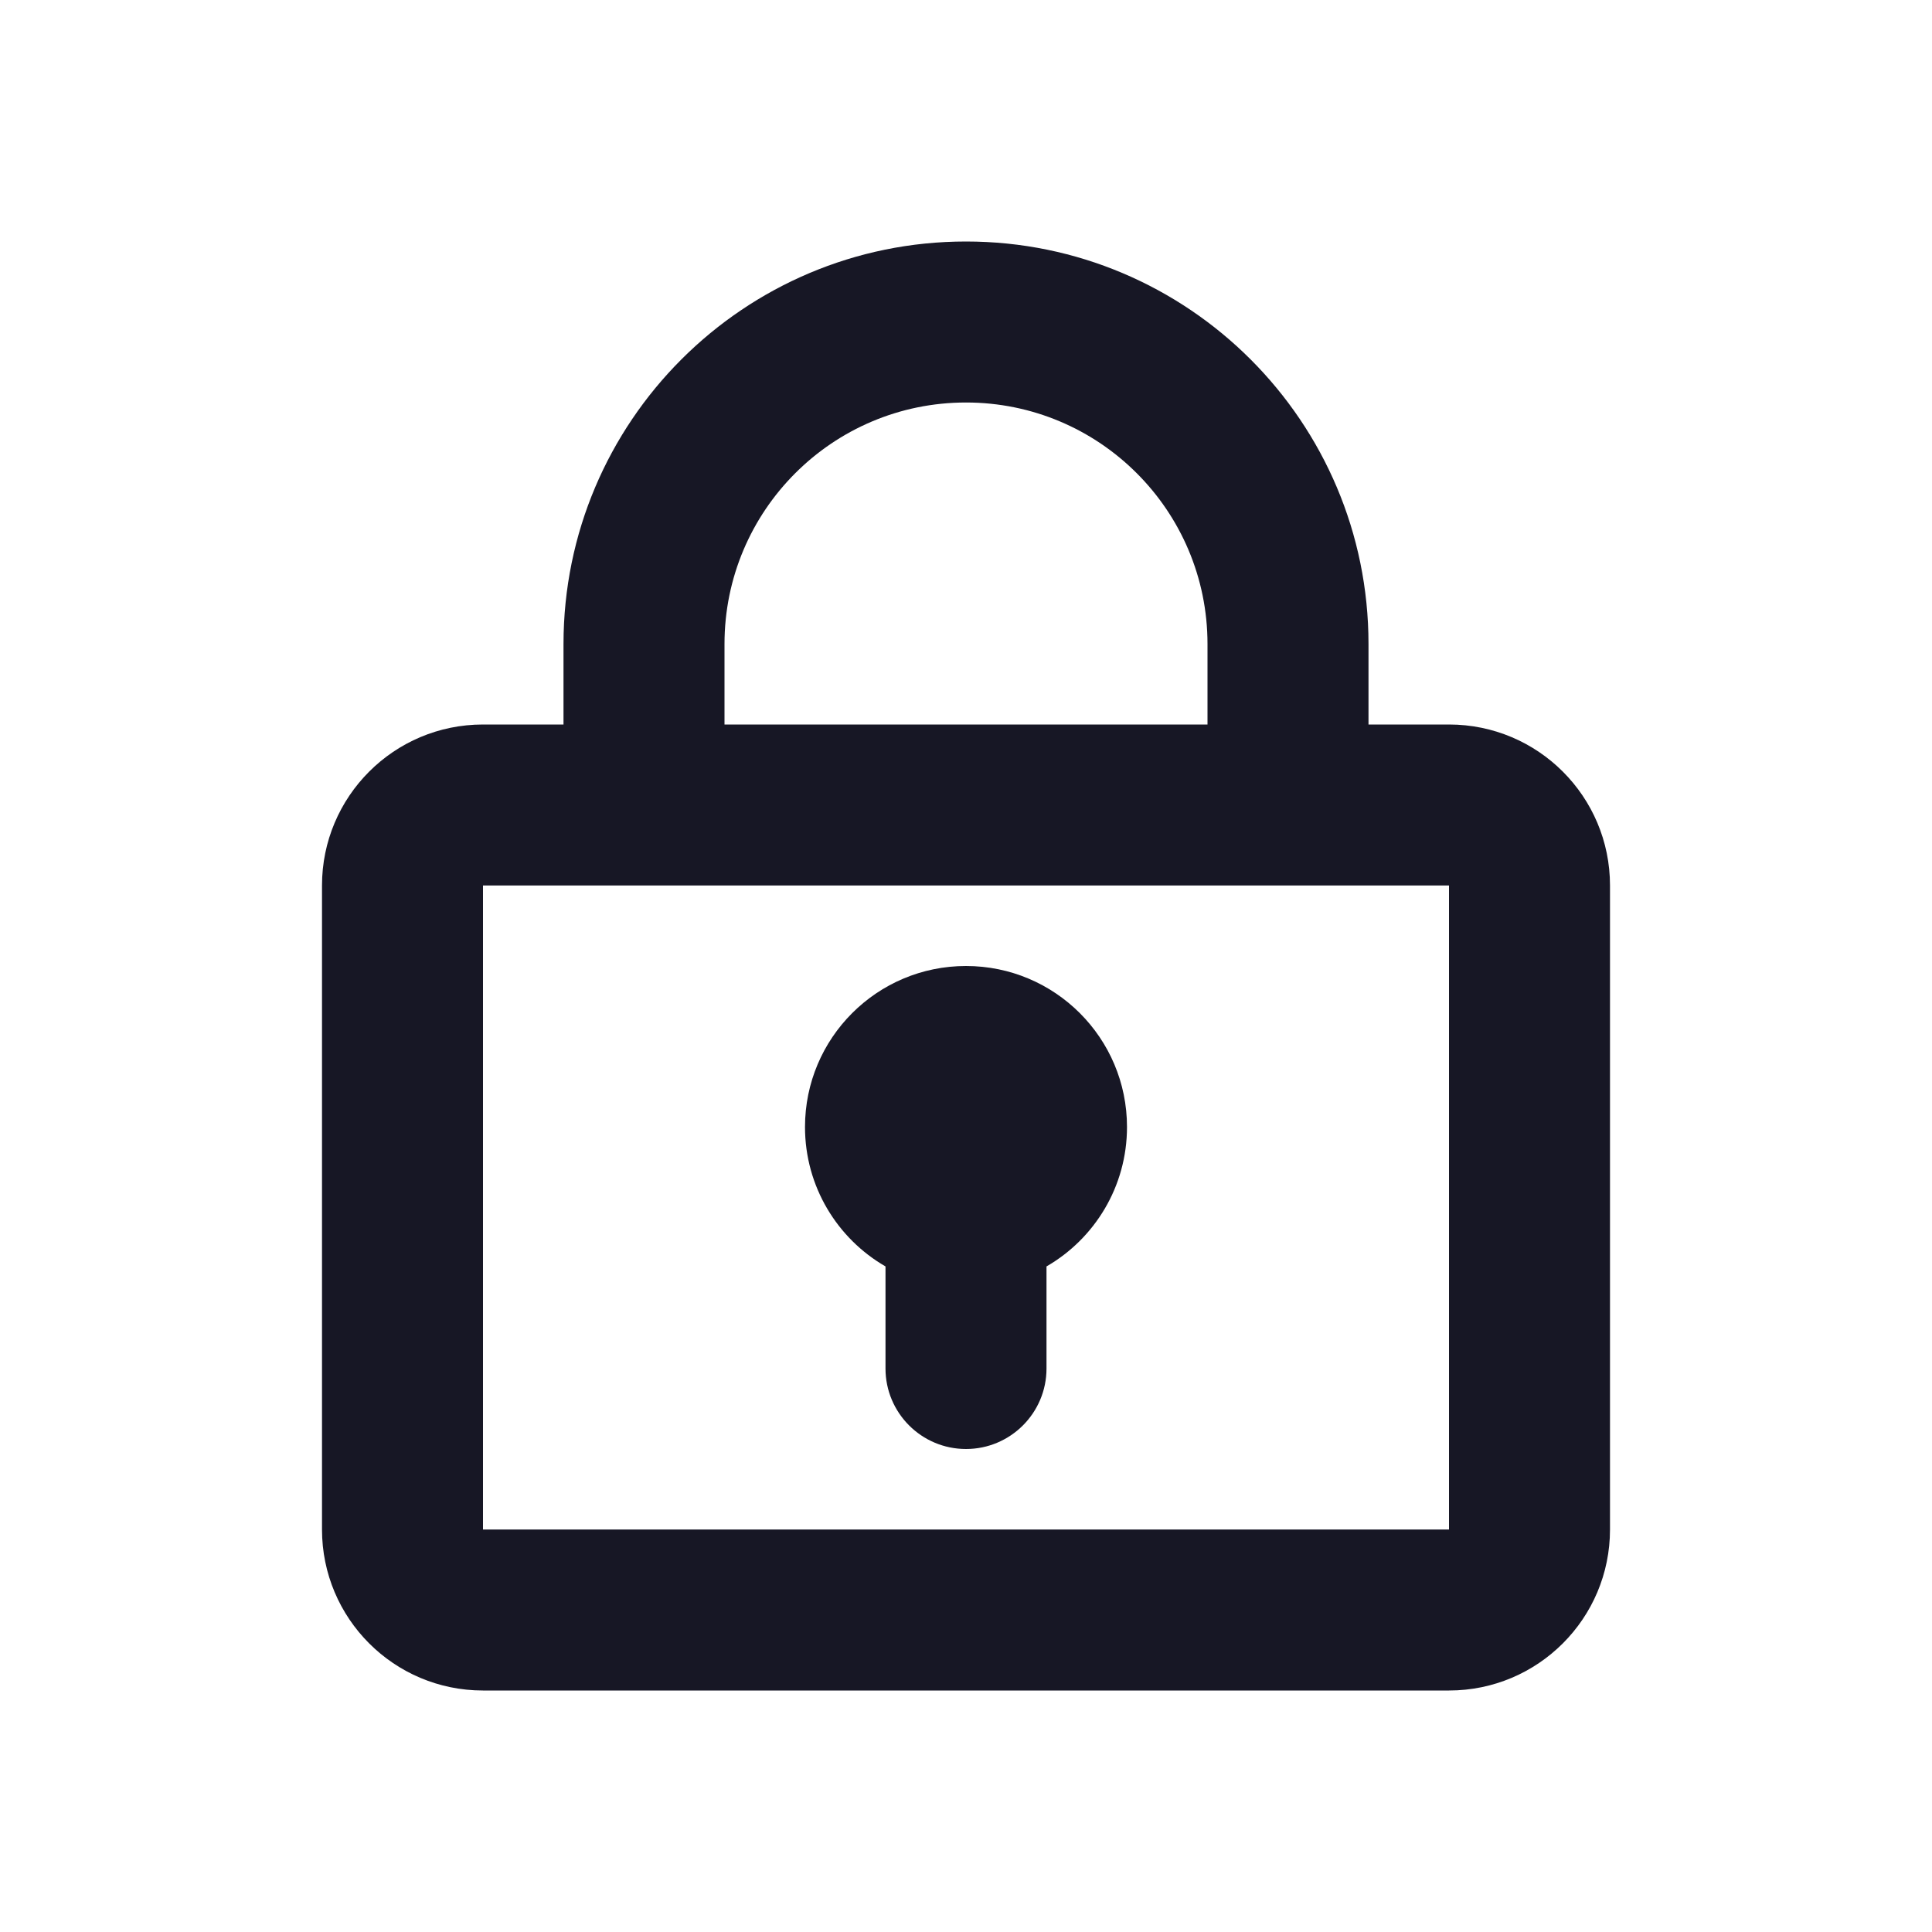 <svg width="24" height="24" viewBox="0 0 24 24" fill="none" xmlns="http://www.w3.org/2000/svg">
<path fill-rule="evenodd" clip-rule="evenodd" d="M15 8V9H9V8C9 6.343 10.343 5 12 5C13.657 5 15 6.343 15 8ZM7 9V8C7 5.239 9.239 3 12 3C14.761 3 17 5.239 17 8V9H18C19.105 9 20 9.895 20 11V19C20 20.105 19.105 21 18 21H6C4.895 21 4 20.105 4 19V11C4 9.895 4.895 9 6 9H7ZM17 11H15H9H7H6V19H18V11H17ZM13 15.732C13.598 15.387 14 14.74 14 14C14 12.895 13.105 12 12 12C10.895 12 10 12.895 10 14C10 14.74 10.402 15.387 11 15.732V17C11 17.552 11.448 18 12 18C12.552 18 13 17.552 13 17V15.732Z" fill="#171725"/>
</svg>
